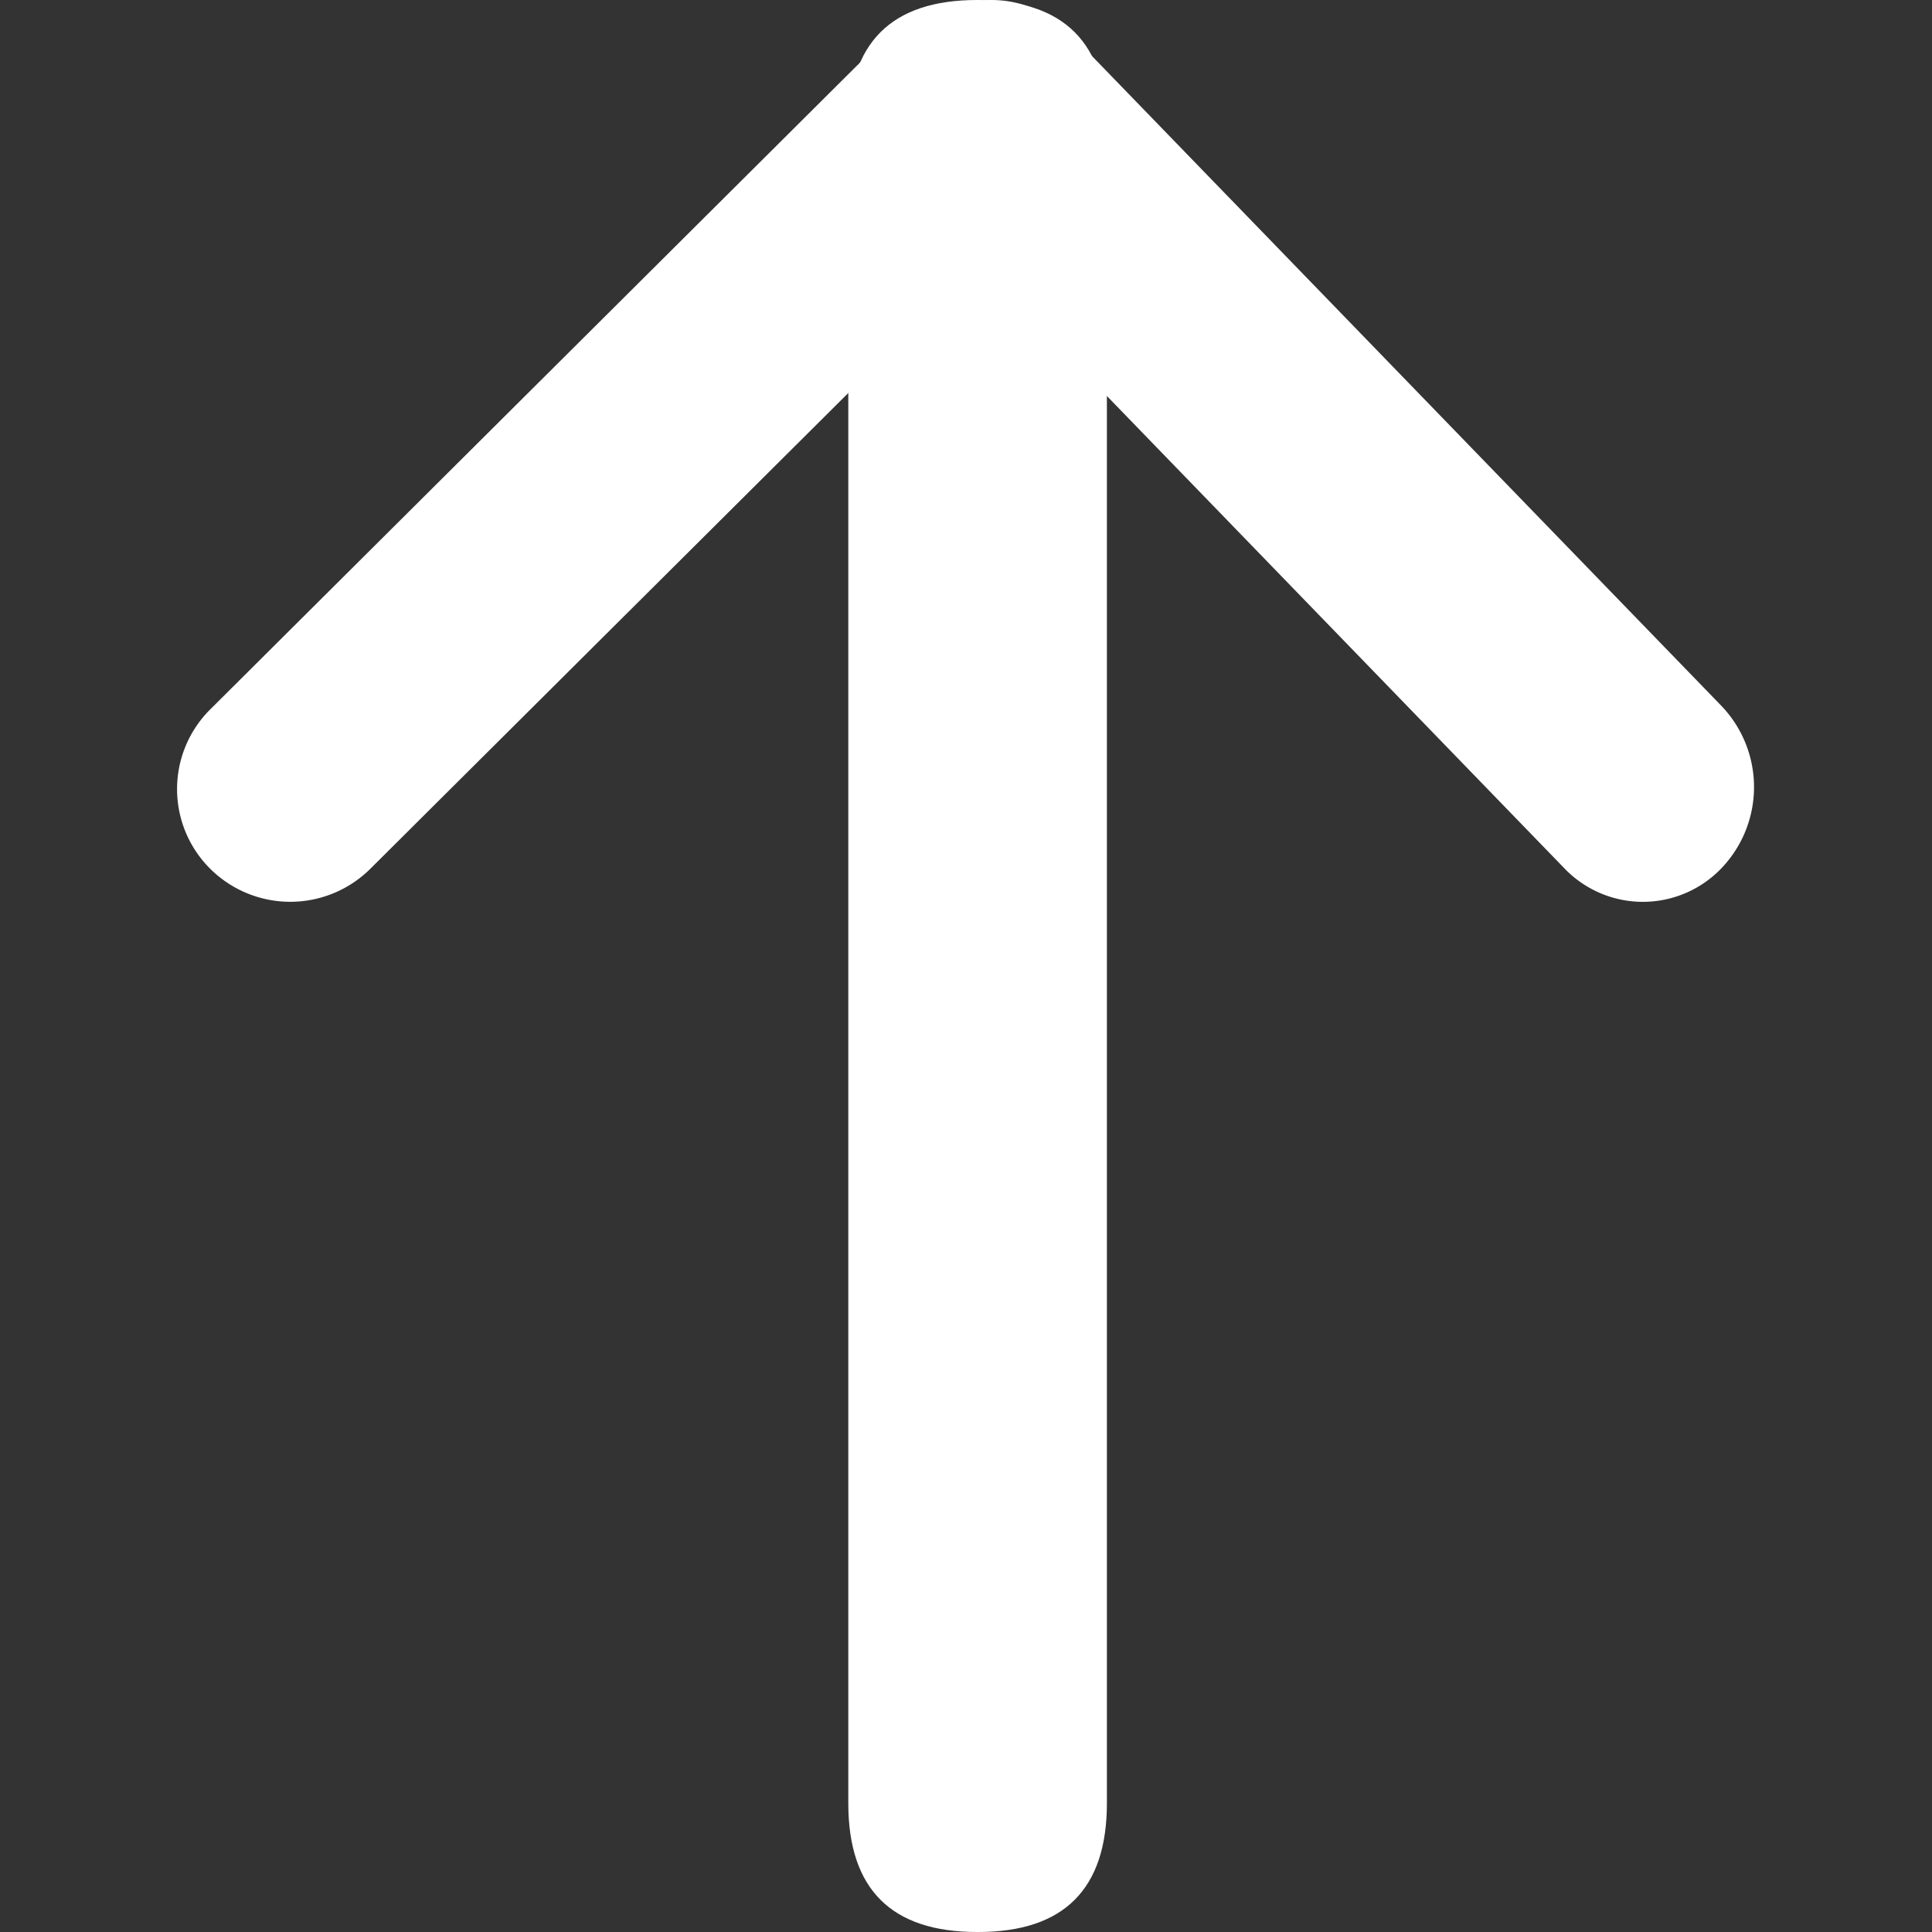 <?xml version="1.0" standalone="no"?><!DOCTYPE svg PUBLIC "-//W3C//DTD SVG 1.1//EN" "http://www.w3.org/Graphics/SVG/1.1/DTD/svg11.dtd"><svg t="1606732821863" class="icon" viewBox="0 0 1024 1024" version="1.1" xmlns="http://www.w3.org/2000/svg" p-id="7664" xmlns:xlink="http://www.w3.org/1999/xlink" width="200" height="200"><rect x="0" y="0" width="1024" height="1024" fill="#333333" stroke="none"/><defs><style type="text/css"></style></defs><path d="M449.616 0m68.267 0l0.529 0q68.267 0 68.267 68.267l0 887.467q0 68.267-68.267 68.267l-0.529 0q-68.267 0-68.267-68.267l0-887.467q0-68.267 68.267-68.267Z" fill="#ffffff" p-id="7665"></path><path d="M547.852 26.027a59.546 59.546 0 0 1 0 84.48L196.279 460.476a60.194 60.194 0 0 1-84.855 0 59.546 59.546 0 0 1 0-84.48l351.573-349.969a60.194 60.194 0 0 1 84.855 0z" fill="#ffffff" p-id="7666"></path><path d="M483.955 17.818a62.225 62.225 0 0 0 0 86.016l345.139 356.335a57.6 57.6 0 0 0 83.319 0 62.225 62.225 0 0 0 0-86.016L567.257 17.818a57.617 57.617 0 0 0-83.302 0z" fill="#ffffff" p-id="7667"></path></svg>